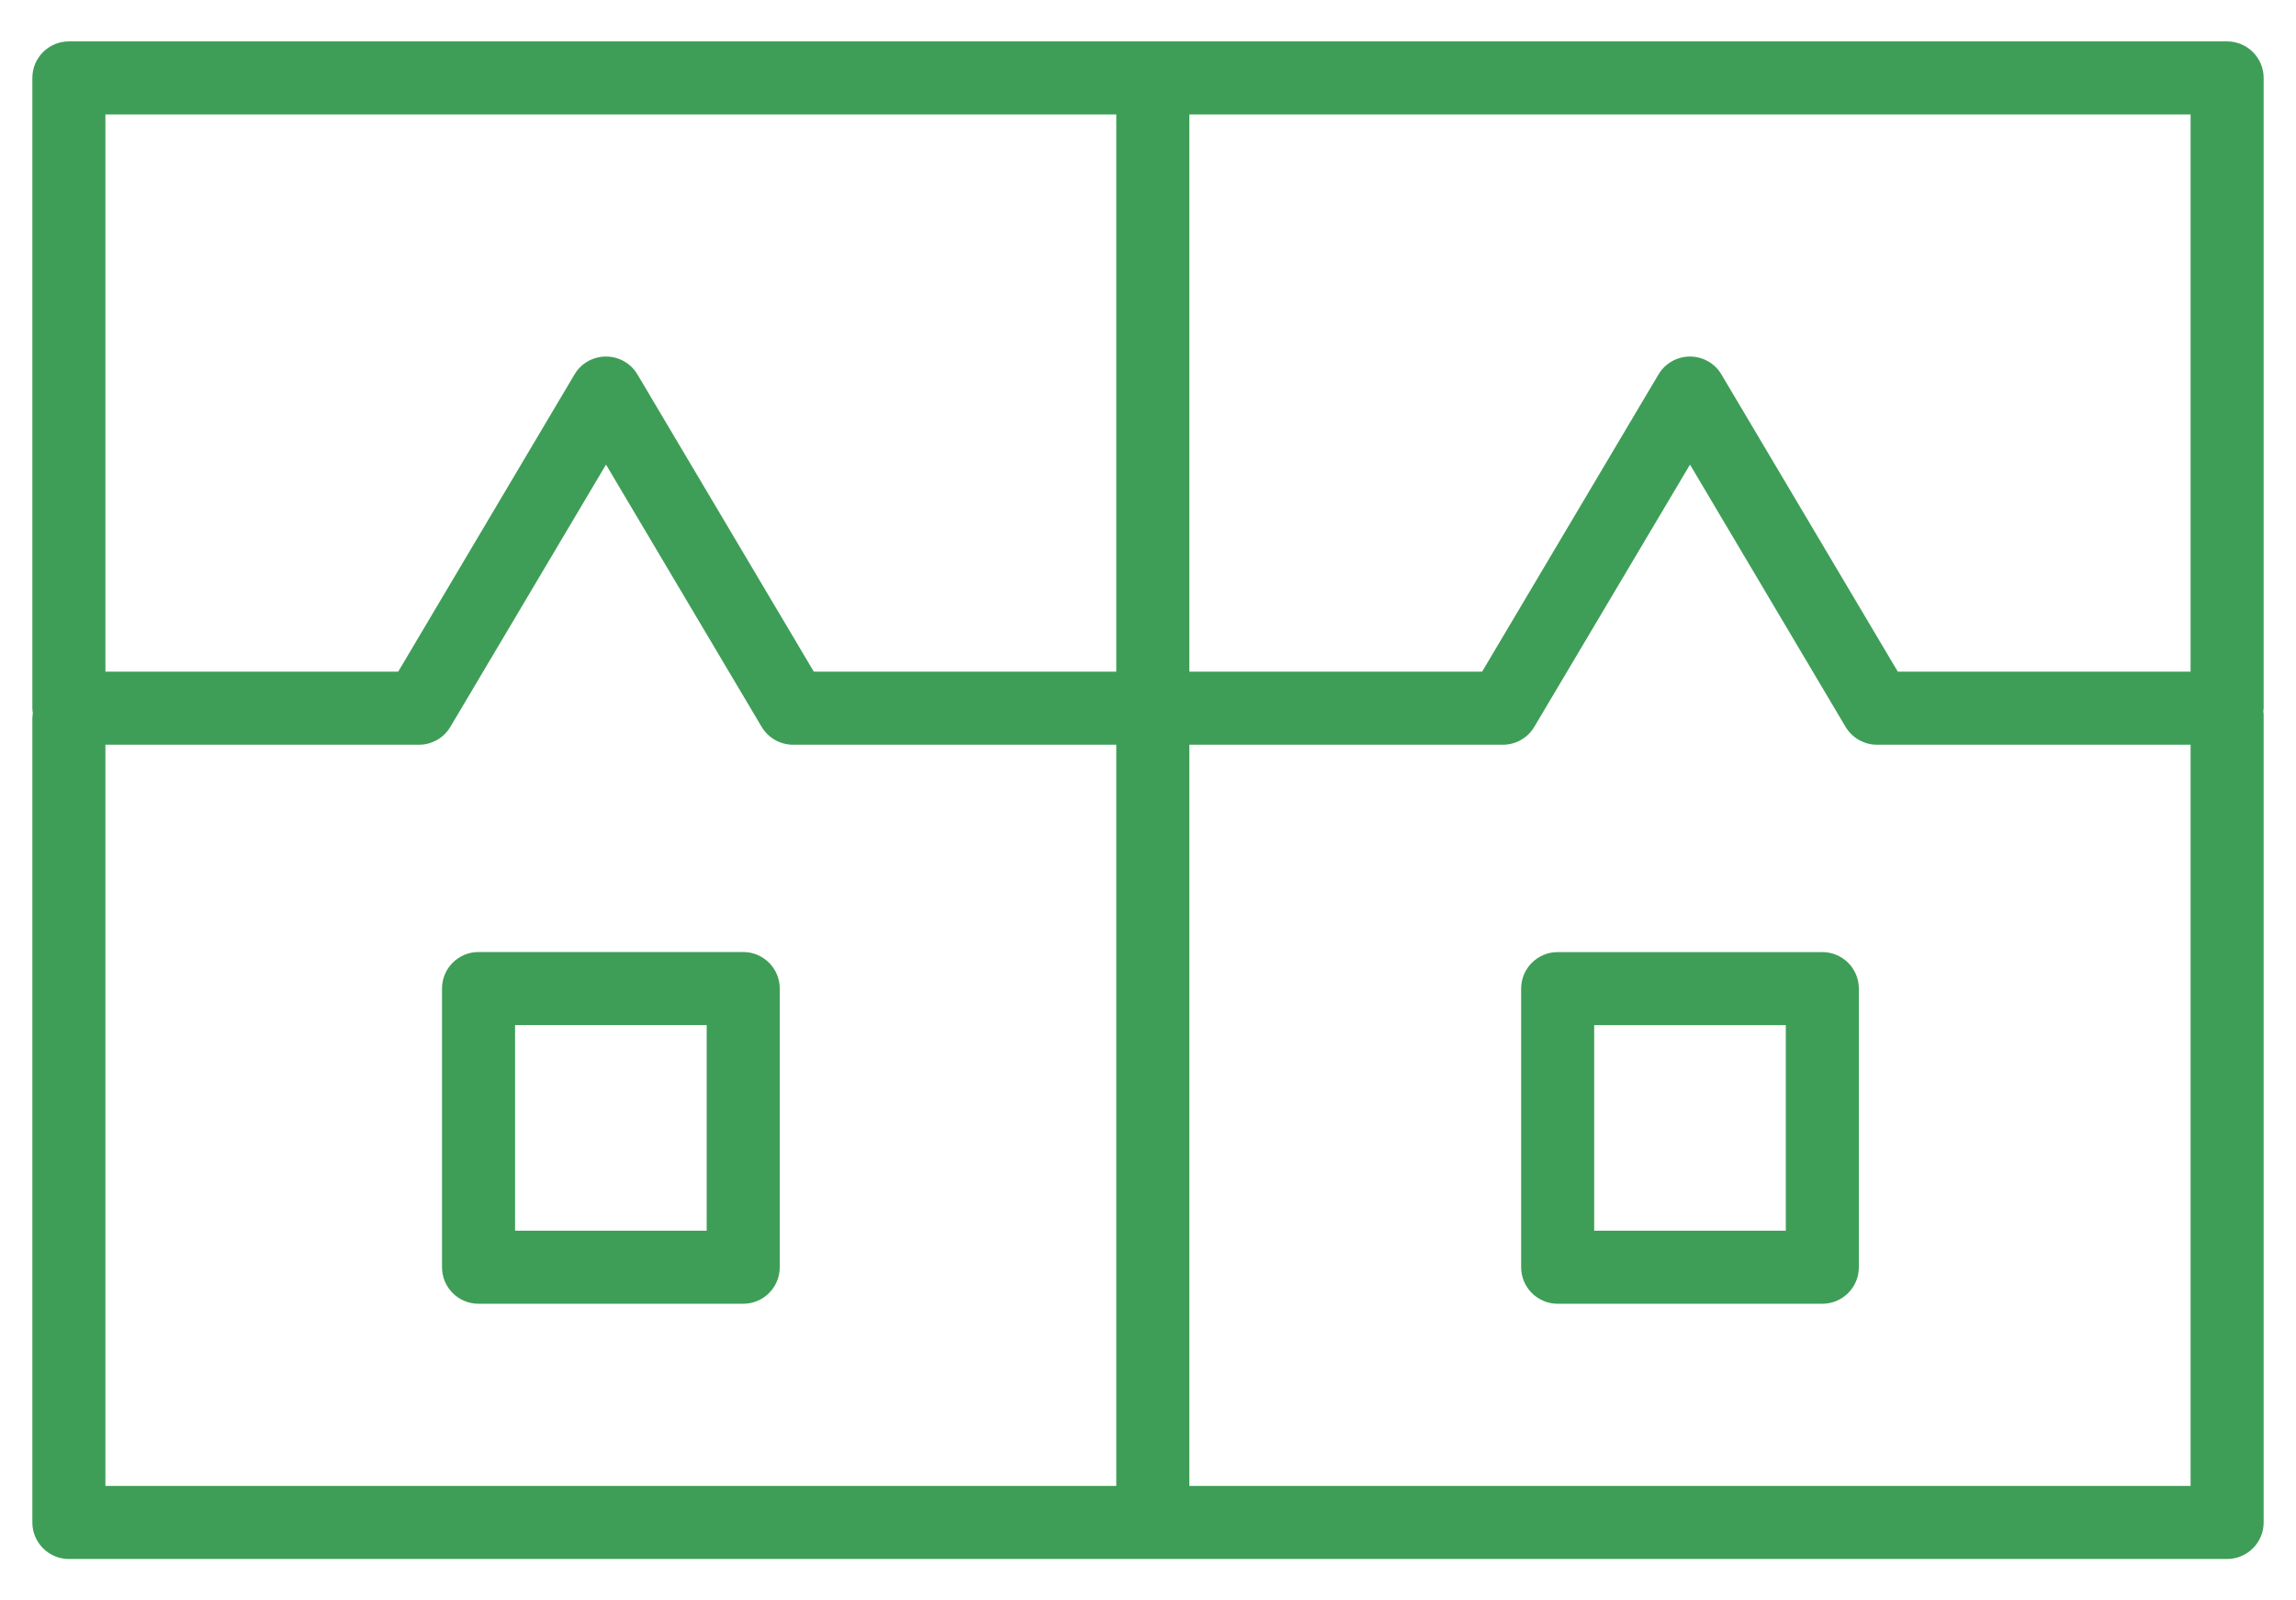<svg width="33" height="23" viewBox="0 0 33 23" fill="none" xmlns="http://www.w3.org/2000/svg">
<path d="M32.535 1.12C32.535 0.83 32.299 0.595 32.01 0.595H18.146H16.569H0.99C0.7 0.595 0.465 0.83 0.465 1.12V10.178C0.465 10.203 0.469 10.227 0.472 10.251C0.469 10.275 0.465 10.3 0.465 10.325V21.88C0.465 22.17 0.7 22.405 0.99 22.405H16.569H32.01C32.299 22.405 32.535 22.17 32.535 21.88V10.27C32.535 10.255 32.532 10.239 32.53 10.224C32.532 10.209 32.535 10.194 32.535 10.178V1.12ZM18.146 1.645H31.485V9.653H27.277L24.741 5.38C24.647 5.221 24.475 5.124 24.29 5.124C24.105 5.124 23.933 5.221 23.838 5.38L21.302 9.653H18.146H17.094V1.645H18.146ZM1.515 1.645H16.044V9.653H11.697L9.161 5.38C9.066 5.221 8.895 5.124 8.709 5.124C8.524 5.124 8.352 5.221 8.258 5.38L5.723 9.653H1.515V1.645ZM1.515 10.703H6.022C6.207 10.703 6.379 10.605 6.473 10.446L8.71 6.677L10.947 10.446C11.042 10.605 11.213 10.703 11.399 10.703H16.044V21.355H1.515V10.703ZM17.094 21.355V10.703H18.146H21.601C21.786 10.703 21.958 10.605 22.052 10.446L24.29 6.677L26.526 10.446C26.621 10.605 26.793 10.703 26.978 10.703H31.485V21.355H17.094Z" fill="#3E9E57"/>
<path d="M26.192 13.683H22.388C22.099 13.683 21.863 13.918 21.863 14.208V18.212C21.863 18.502 22.099 18.737 22.388 18.737H26.192C26.482 18.737 26.717 18.502 26.717 18.212V14.208C26.717 13.918 26.482 13.683 26.192 13.683ZM25.667 17.687H22.913V14.733H25.667V17.687Z" fill="#3E9E57"/>
<path d="M10.682 13.682H6.878C6.587 13.682 6.353 13.917 6.353 14.207V18.212C6.353 18.502 6.587 18.737 6.878 18.737H10.682C10.972 18.737 11.207 18.502 11.207 18.212V14.207C11.207 13.917 10.972 13.682 10.682 13.682ZM10.157 17.687H7.403V14.732H10.157V17.687Z" fill="#3E9E57"/>
</svg>

